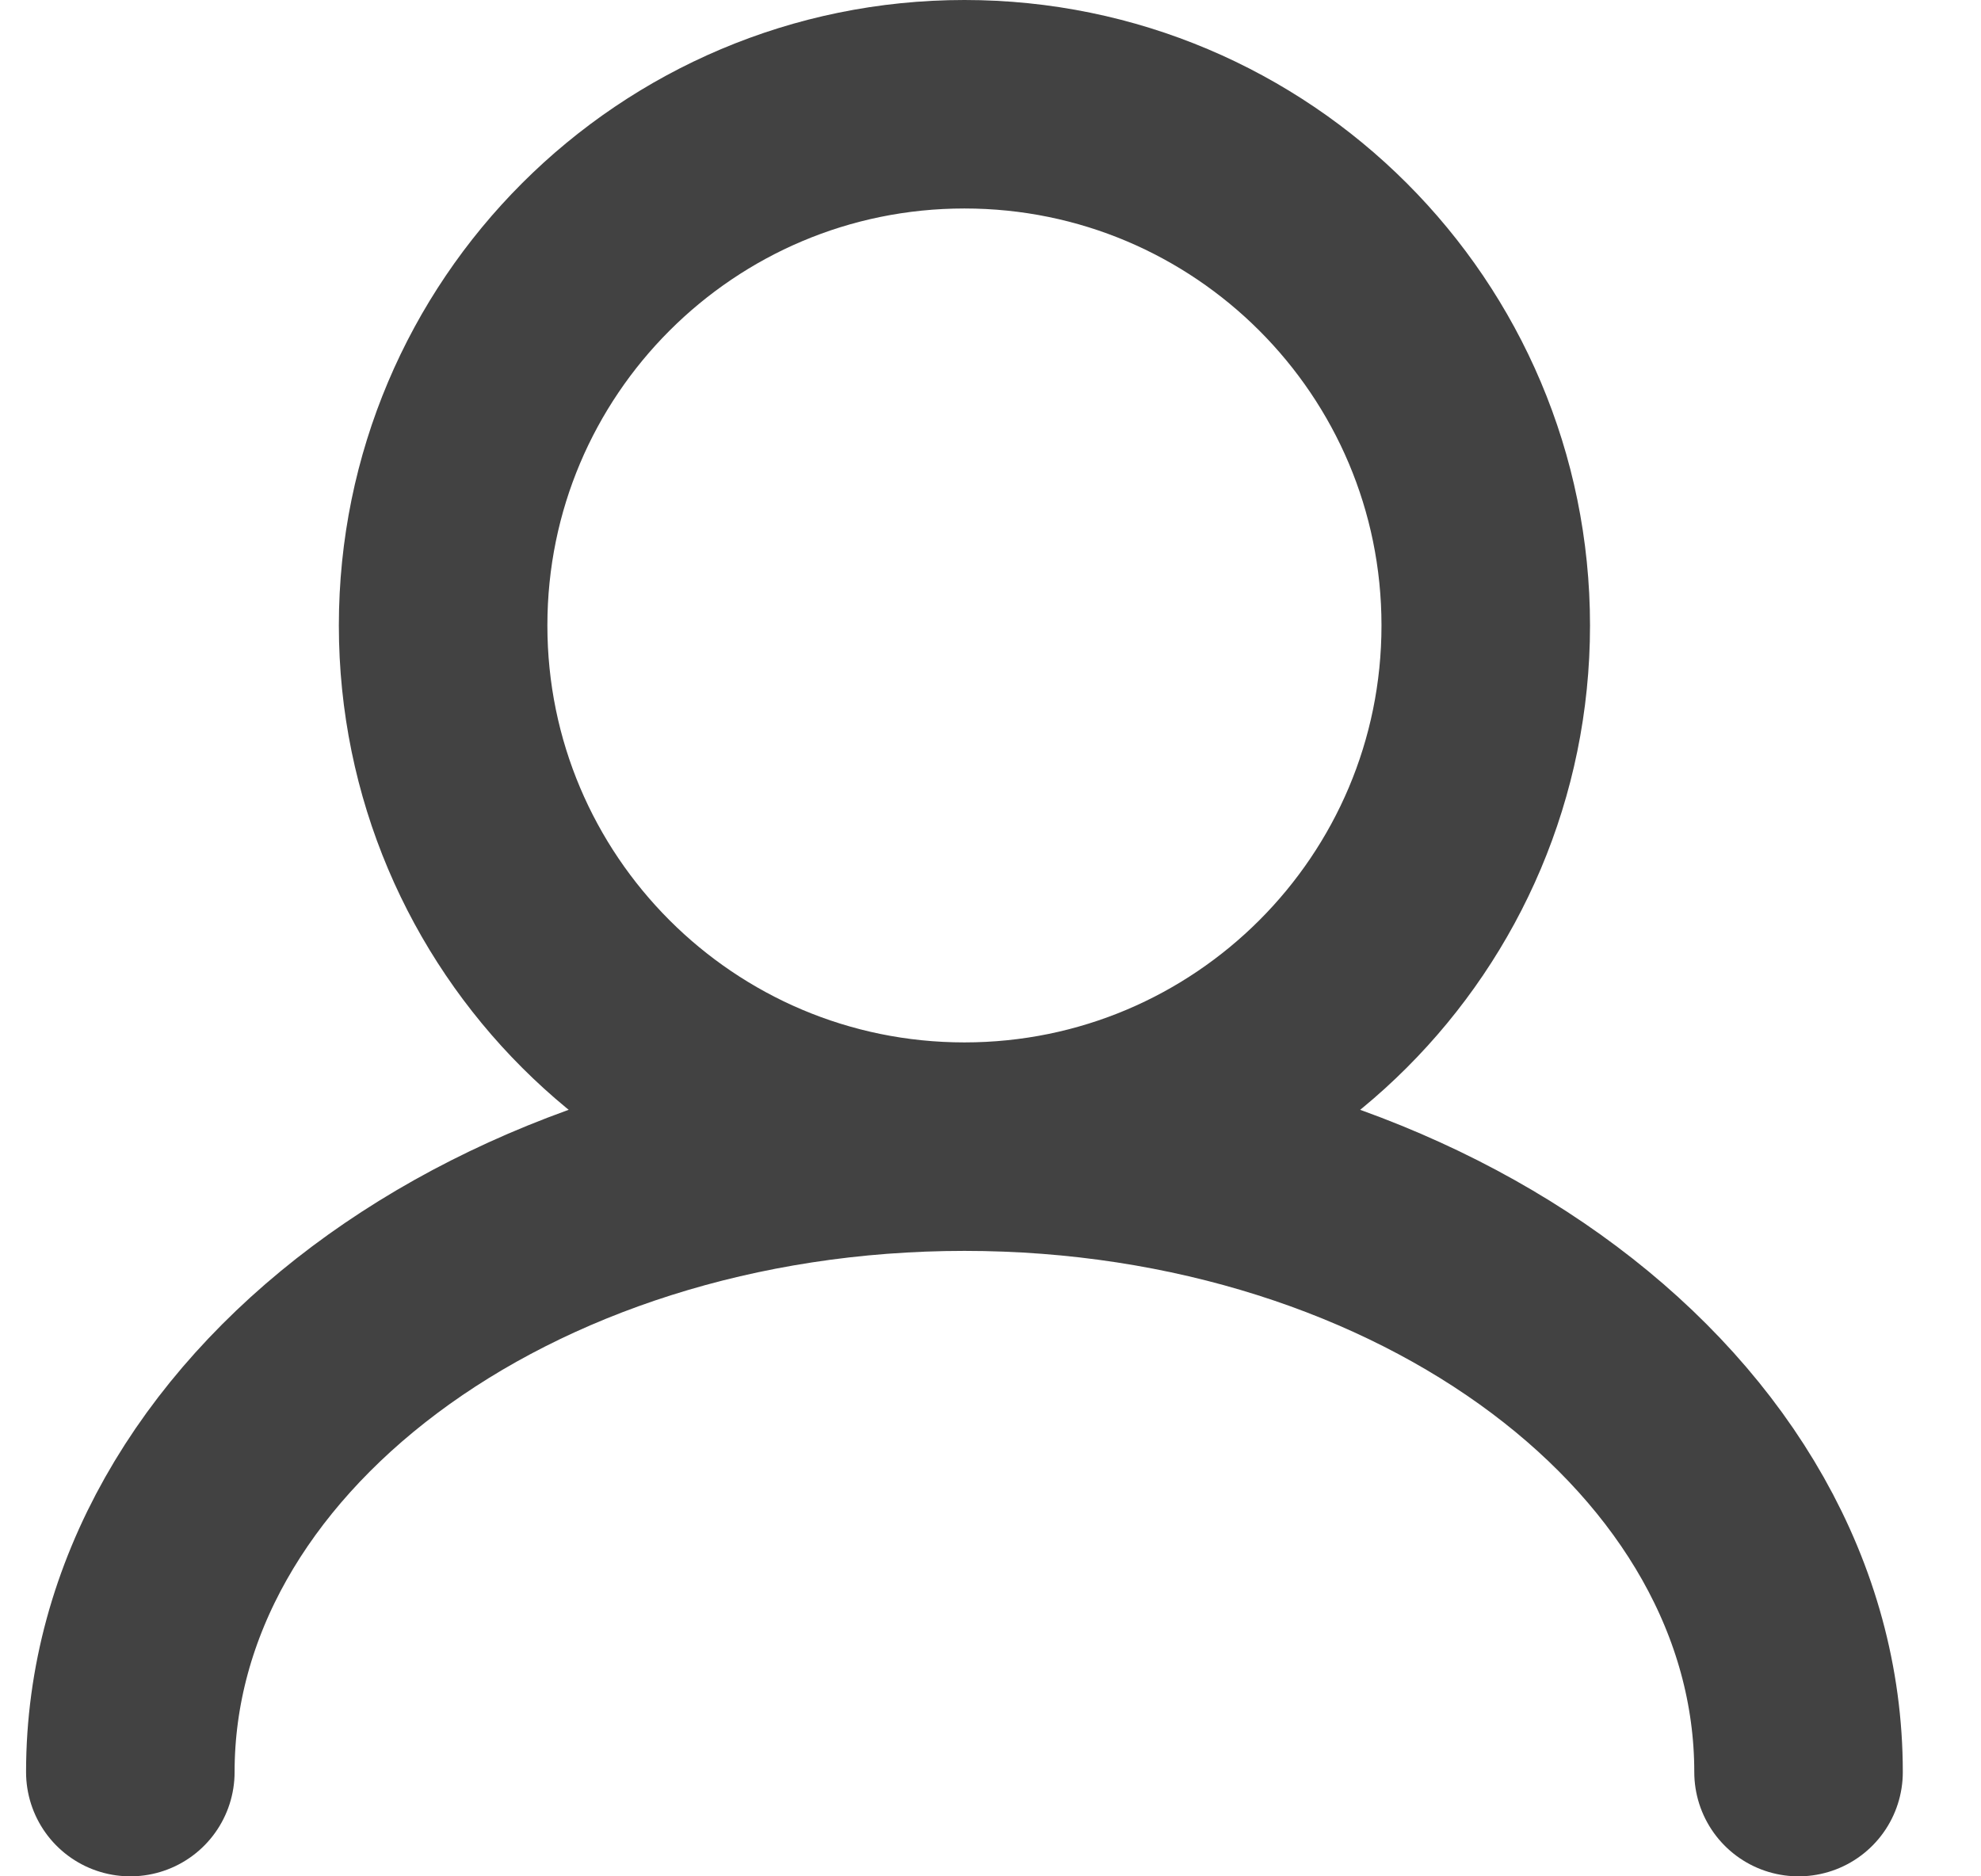 <svg width="19" height="18" viewBox="0 0 19 18" fill="none" xmlns="http://www.w3.org/2000/svg">
<path d="M9.25 11C12.011 11 14.25 8.761 14.25 6C14.25 3.239 12.011 1 9.25 1C6.489 1 4.25 3.239 4.25 6C4.25 8.761 6.489 11 9.25 11ZM9.25 11C4.832 11 1.25 13.686 1.25 17M9.25 11C13.668 11 17.25 13.686 17.25 17" stroke="#424242" stroke-width="2" stroke-linecap="round"/>
</svg>
